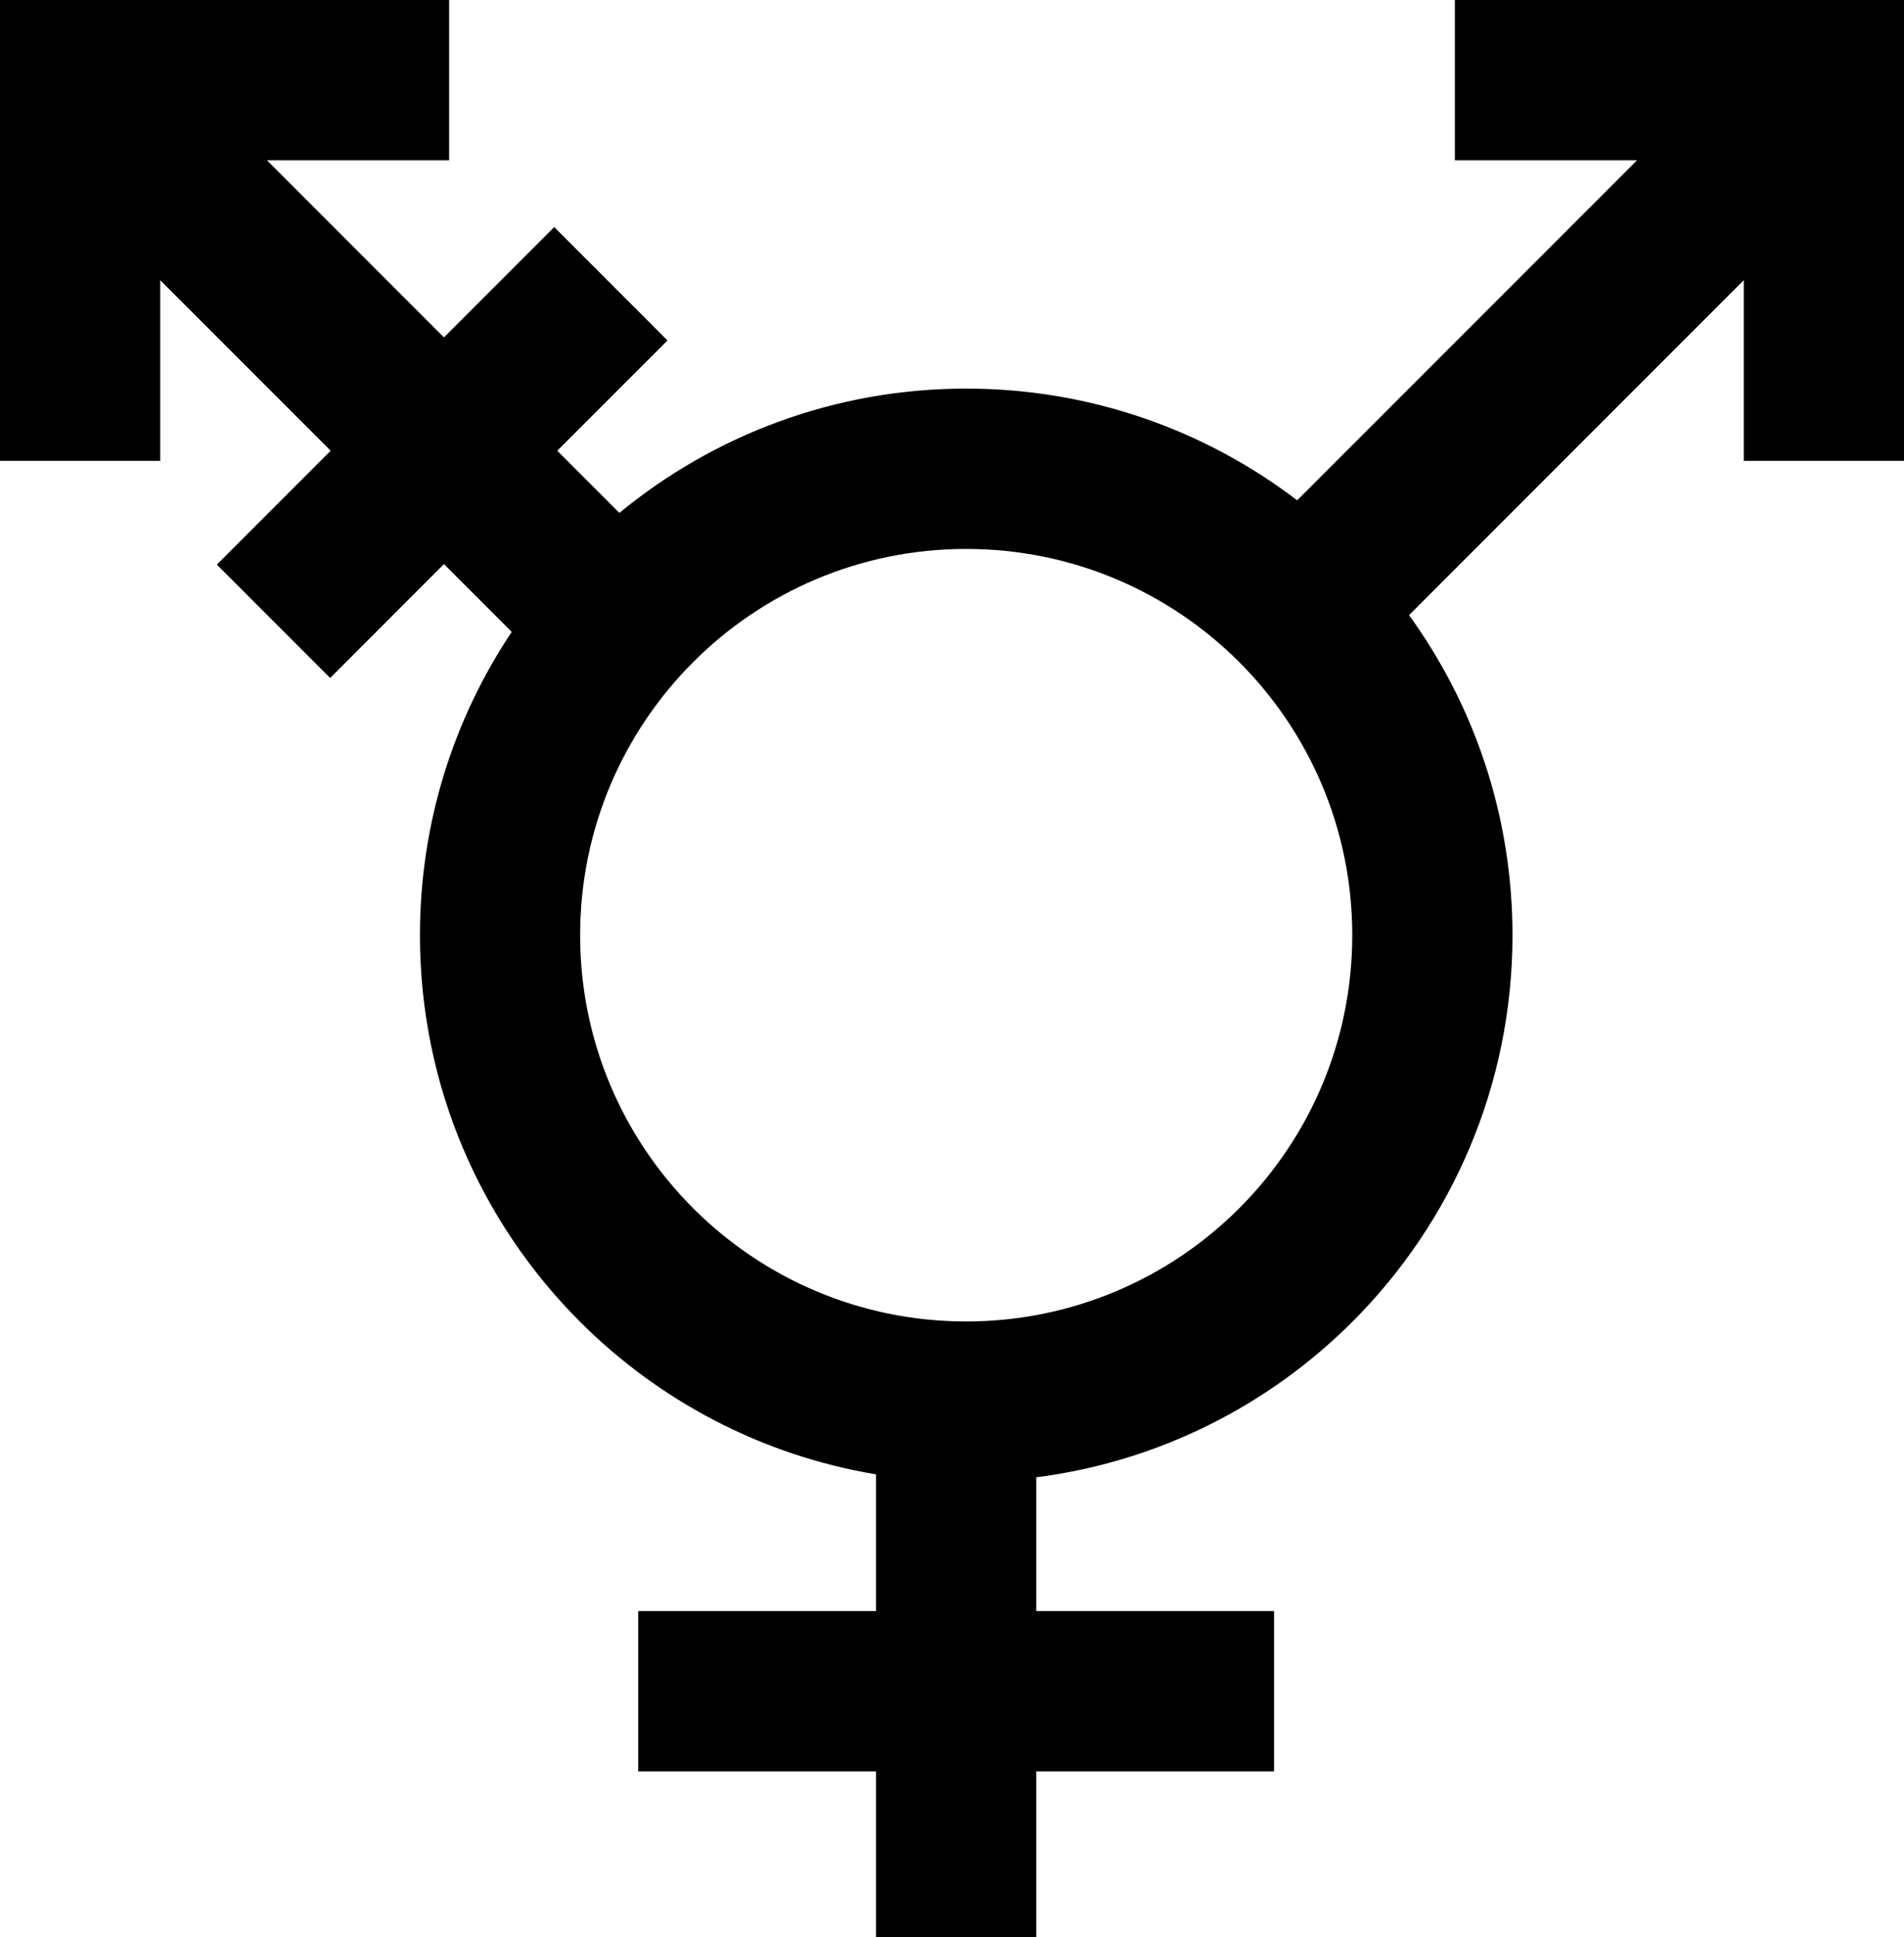 <svg xmlns="http://www.w3.org/2000/svg" shape-rendering="geometricPrecision" text-rendering="geometricPrecision" image-rendering="optimizeQuality" fill-rule="evenodd" clip-rule="evenodd" viewBox="0 0 503 511.51"><path fill-rule="nonzero" d="m70.53 42.33 46.75 46.76 29.13-29.13 29.93 29.93-29.13 29.12 16.42 16.42c24.91-20.5 56.83-32.82 91.62-32.82 32.87 0 63.18 11 87.44 29.5l89.78-89.78h-48.12V0H503v121.68h-42.33v-47.7l-88.43 88.44c17.19 23.75 27.33 52.95 27.33 84.51 0 39.85-16.16 75.94-42.27 102.05-22 22-51.09 36.94-83.54 41.09v35.32h62.82v42.33h-62.82v43.79h-42.33v-43.79h-62.82v-42.33h62.82v-36.1c-30.31-5.04-57.43-19.52-78.22-40.31-26.12-26.11-42.27-62.2-42.27-102.05 0-29.63 8.93-57.17 24.25-80.09l-17.91-17.9-30.06 30.07-29.93-29.93 30.07-30.07-45.03-45.03v47.7H0V0h118.65v42.33H70.53zm256.84 132.48c-18.45-18.45-43.96-29.87-72.12-29.87-28.16 0-53.66 11.42-72.11 29.87-18.46 18.46-29.88 43.96-29.88 72.12 0 28.17 11.42 53.67 29.88 72.12 18.45 18.45 43.95 29.87 72.11 29.87 28.16 0 53.67-11.42 72.12-29.87 18.46-18.45 29.87-43.95 29.87-72.12 0-28.16-11.41-53.66-29.87-72.12z"/></svg>